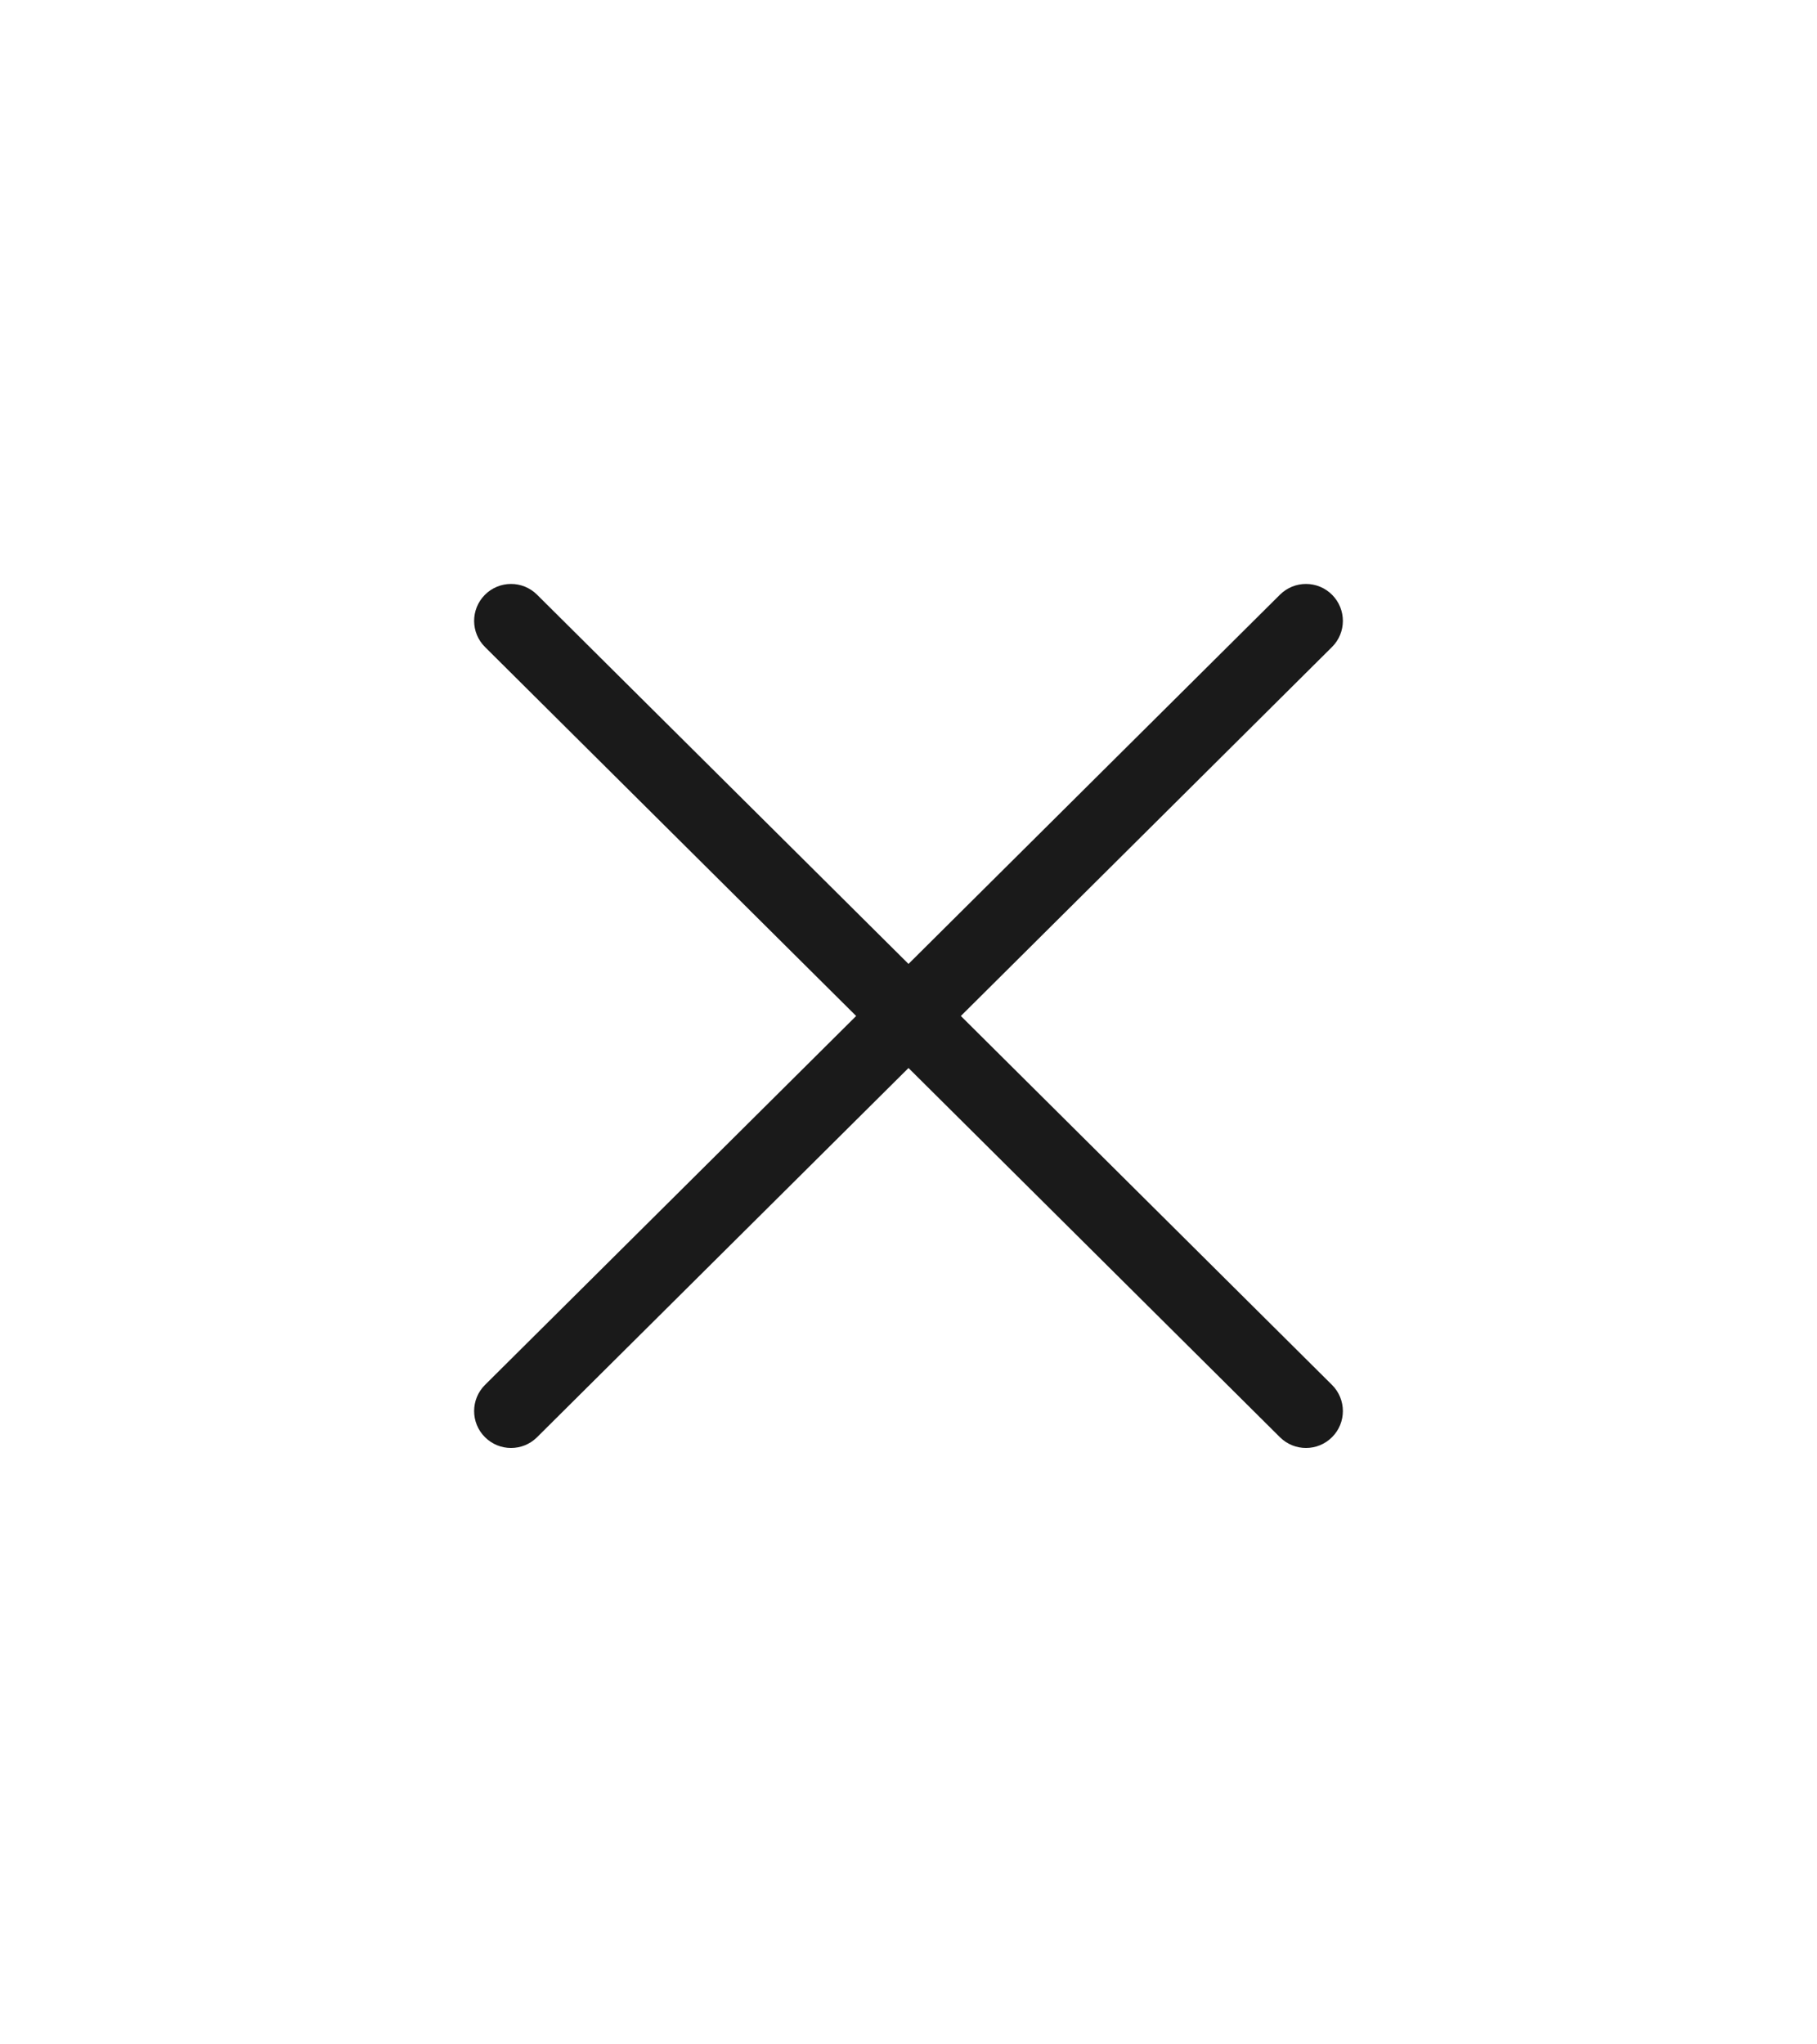 <svg width="32" height="36" viewBox="0 0 32 36" fill="none" xmlns="http://www.w3.org/2000/svg">
<path fill-rule="evenodd" clip-rule="evenodd" d="M23.458 11.394C23.713 11.141 23.714 10.73 23.461 10.475C23.208 10.22 22.797 10.219 22.542 10.472L16 16.974L9.458 10.472C9.204 10.219 8.792 10.22 8.539 10.475C8.286 10.73 8.287 11.141 8.542 11.394L15.078 17.891L8.542 24.387C8.287 24.64 8.286 25.052 8.539 25.306C8.792 25.561 9.204 25.562 9.458 25.309L16 18.807L22.542 25.309C22.797 25.562 23.208 25.561 23.461 25.306C23.714 25.052 23.713 24.64 23.458 24.387L16.922 17.891L23.458 11.394Z" fill="#1A1A1A"/>
</svg>
